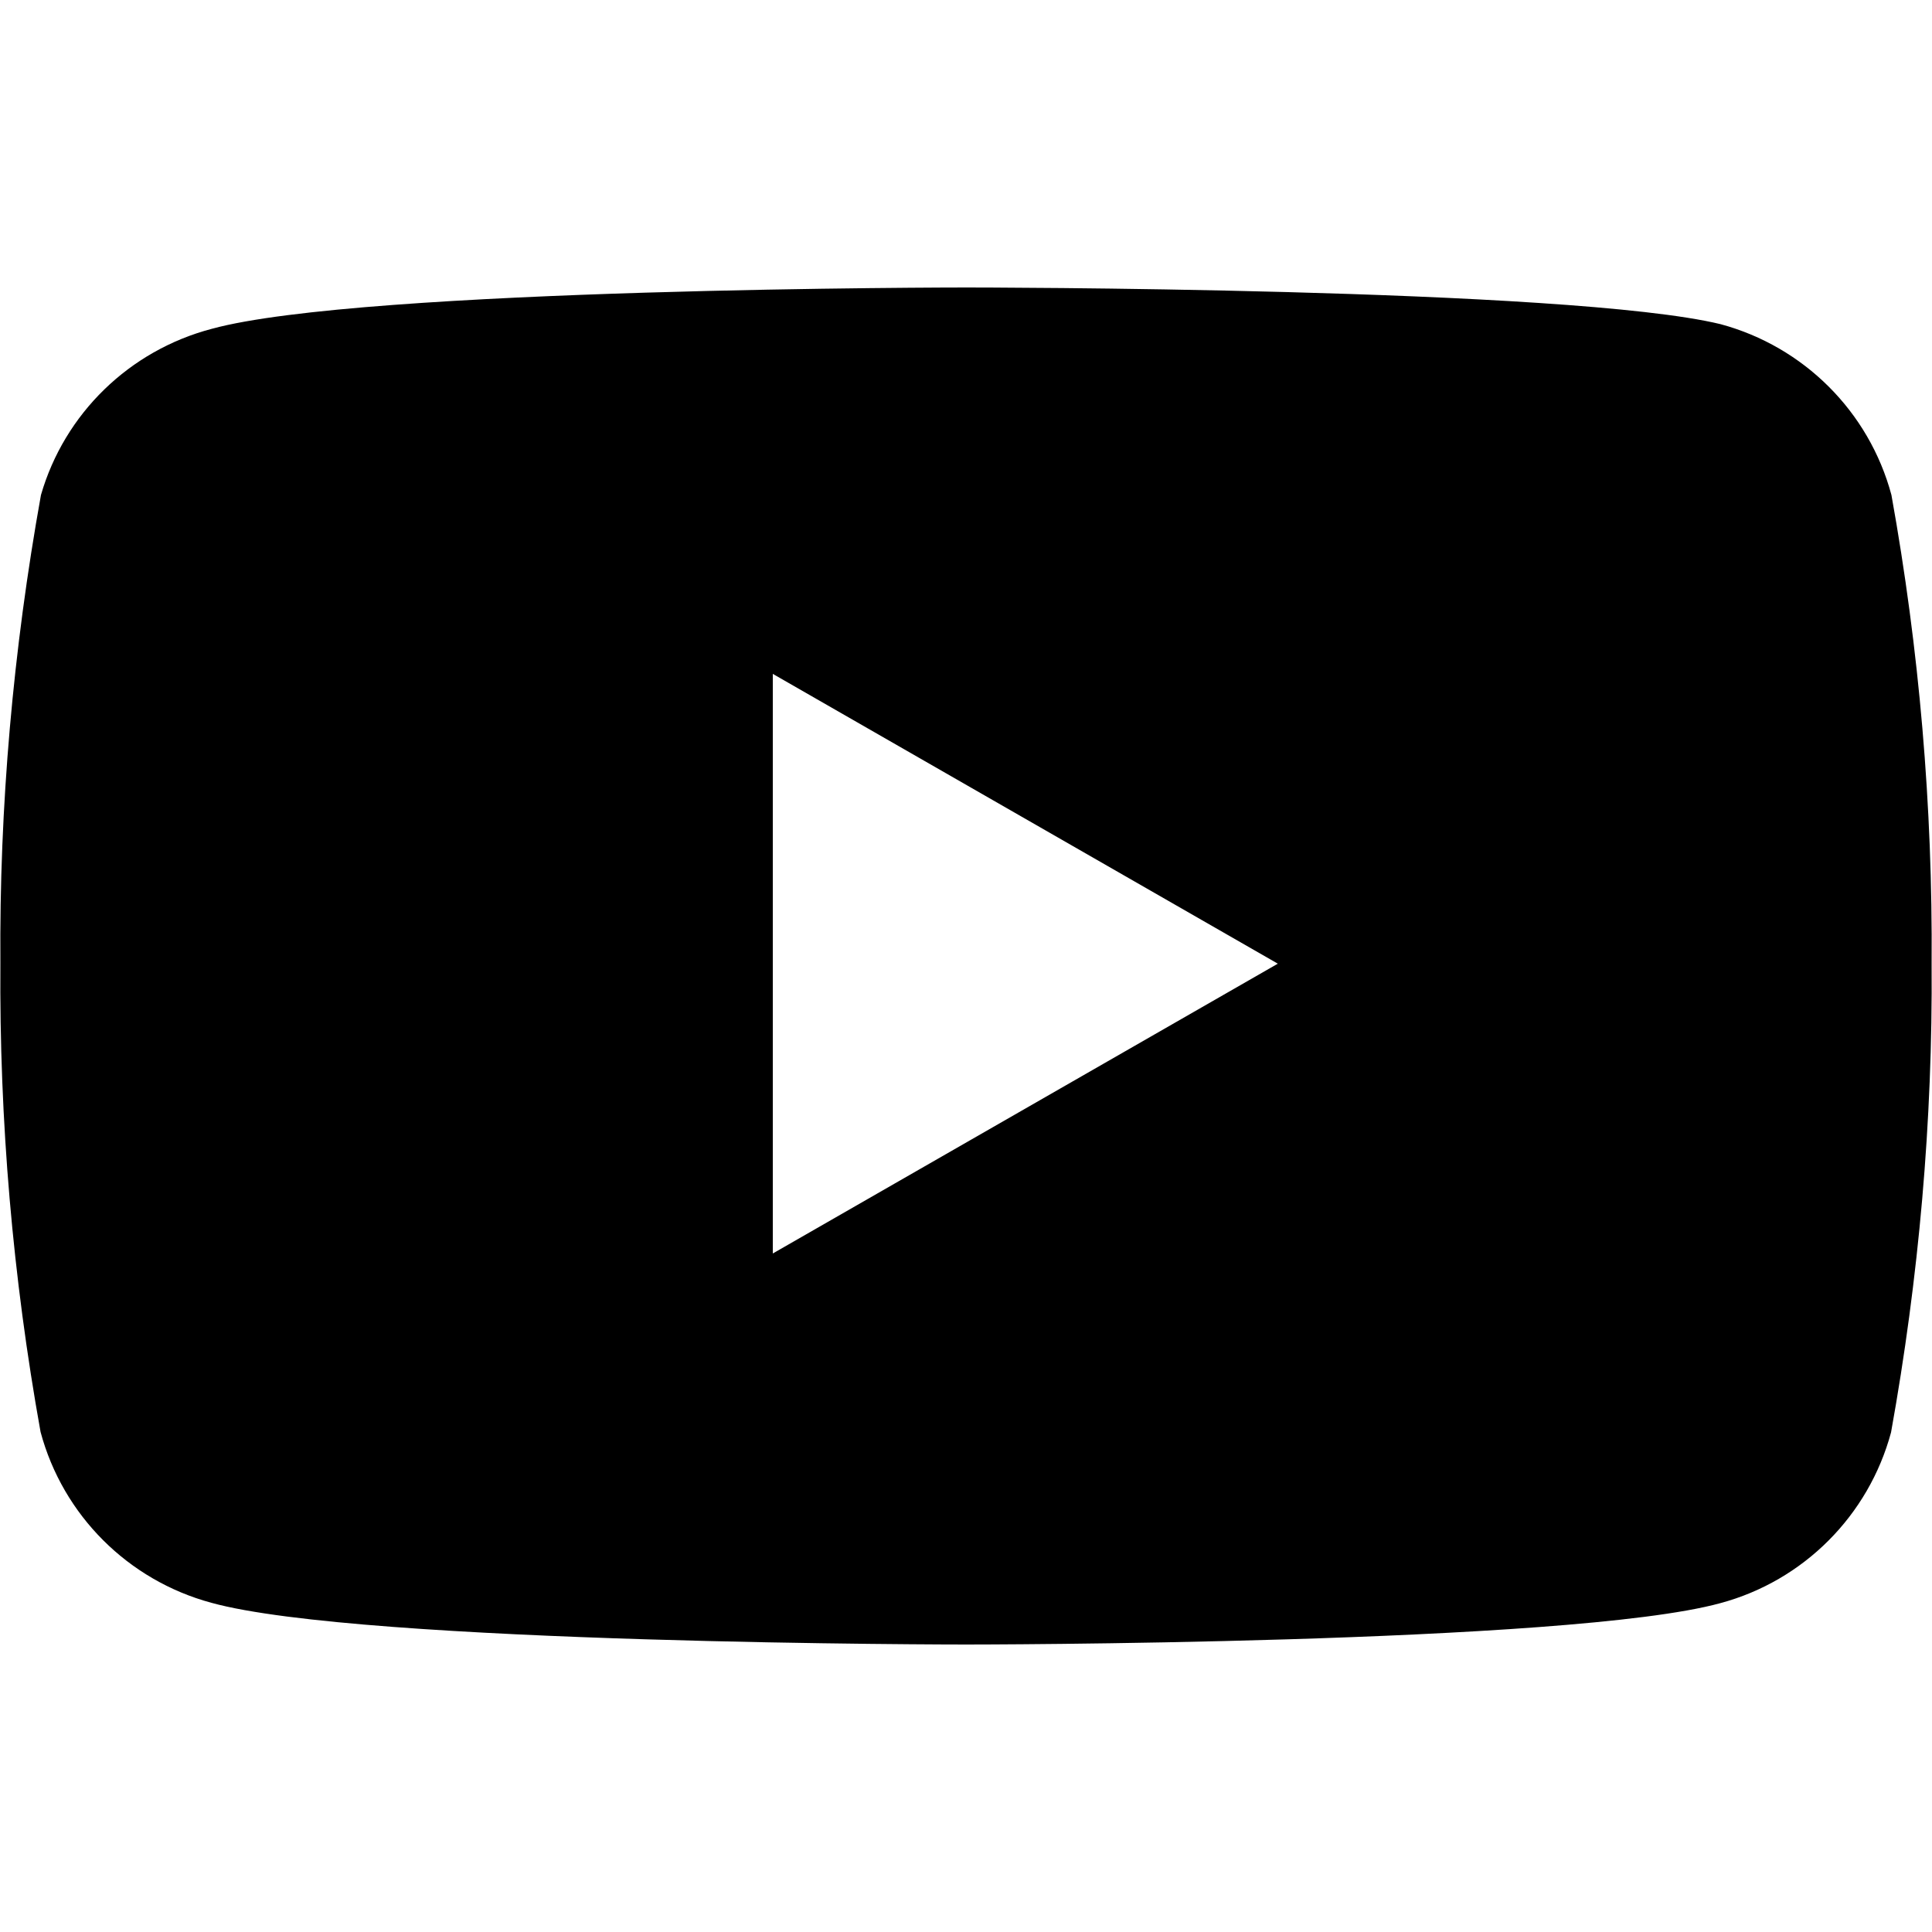 <?xml version="1.0" encoding="utf-8"?>
<!-- Generator: Adobe Illustrator 26.2.1, SVG Export Plug-In . SVG Version: 6.00 Build 0)  -->
<svg version="1.1" id="Layer_1" xmlns="http://www.w3.org/2000/svg" xmlns:xlink="http://www.w3.org/1999/xlink" x="0px" y="0px"
	 viewBox="0 0 50 50" style="enable-background:new 0 0 50 50;" xml:space="preserve">
<style type="text/css">
	.st0{fill-rule:evenodd;clip-rule:evenodd;}
</style>
<path class="st0" d="M20,32.44v-15l13.07,7.5L20,32.44z M48.95,12.81c-0.58-2.16-2.27-3.84-4.42-4.42C40.62,7.44,25,7.44,25,7.44
	s-15.62,0-19.52,1.07c-2.13,0.56-3.81,2.19-4.42,4.3c-0.72,4-1.08,8.06-1.05,12.12C-0.02,29,0.33,33.06,1.05,37.06
	c0.58,2.16,2.27,3.84,4.42,4.42C9.38,42.56,25,42.56,25,42.56s15.62,0,19.52-1.07c2.16-0.58,3.84-2.27,4.42-4.42
	c0.72-4,1.08-8.06,1.05-12.12C50.02,20.87,49.67,16.81,48.95,12.81z"/>
</svg>
